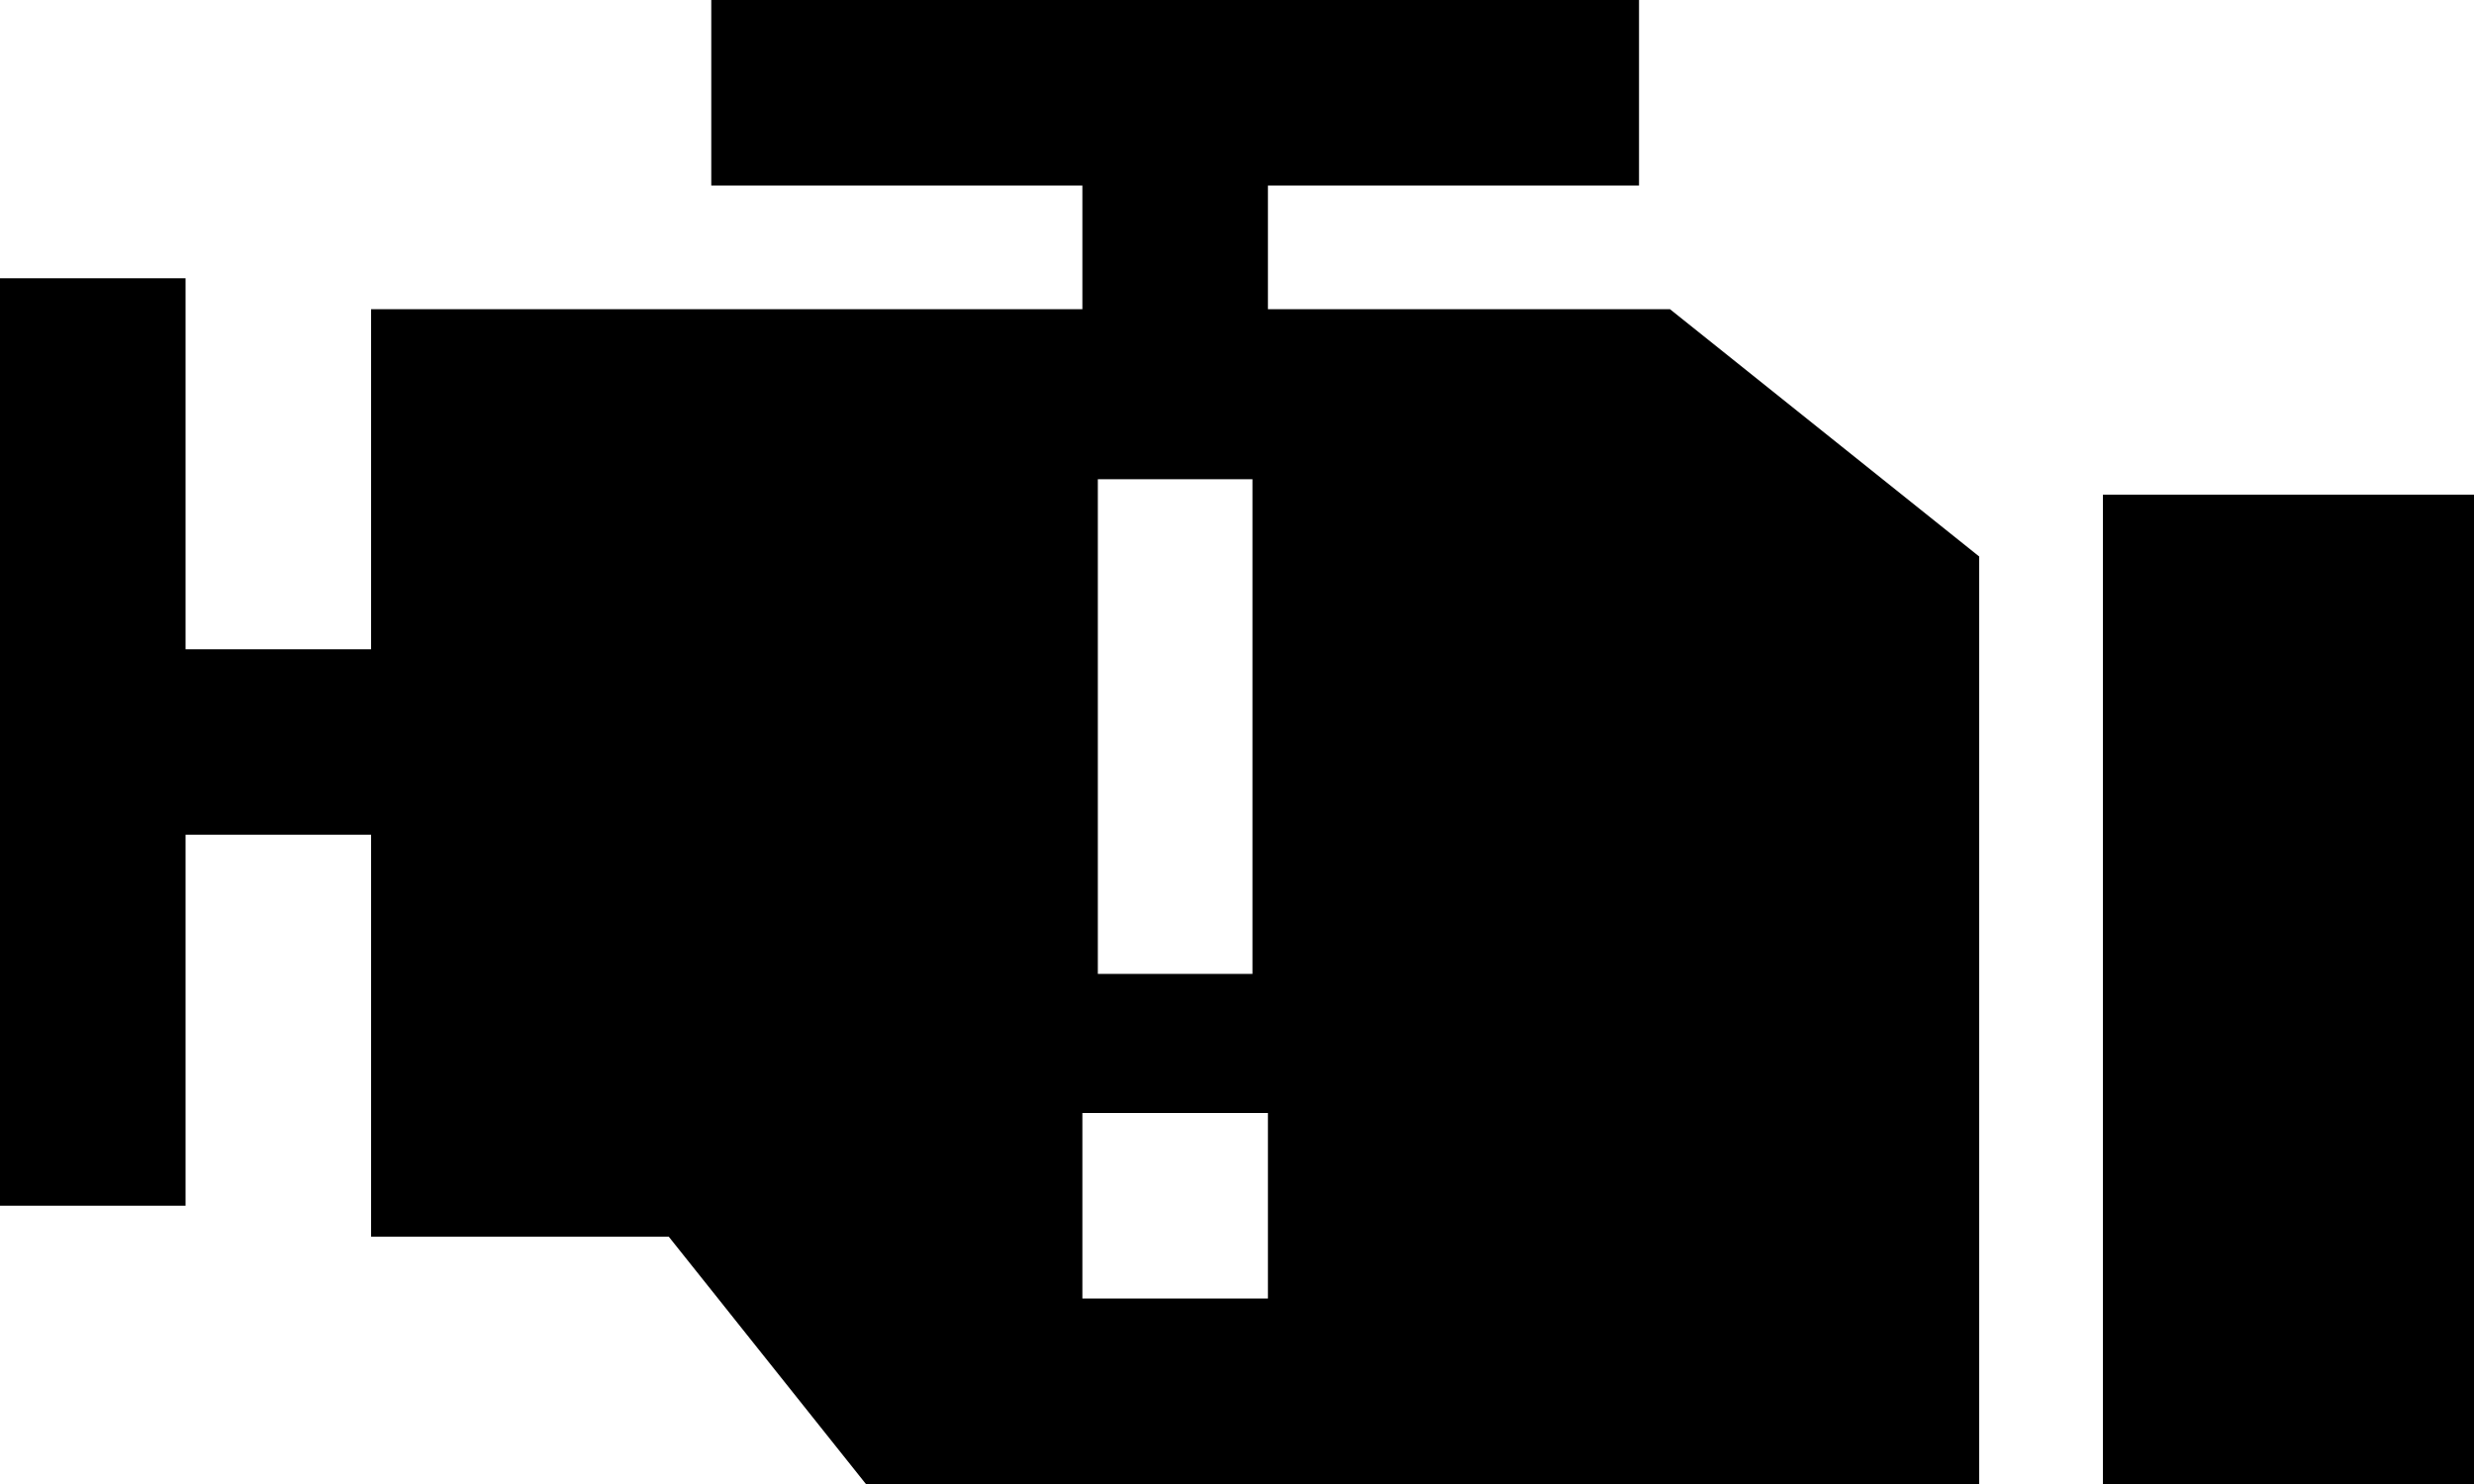 <svg xmlns="http://www.w3.org/2000/svg" viewBox="0 0 640 384">
  <path d="M 424 48 L 400 48 L 424 48 L 328 48 L 328 64 L 328 64 L 328 80 L 328 80 L 432 80 L 432 80 L 512 144 L 512 144 L 512 384 L 512 384 L 224 384 L 224 384 L 173 320 L 173 320 L 96 320 L 96 320 L 96 216 L 96 216 L 48 216 L 48 216 L 48 288 L 48 288 L 48 312 L 48 312 L 0 312 L 0 312 L 0 288 L 0 288 L 0 96 L 0 96 L 0 72 L 0 72 L 48 72 L 48 72 L 48 96 L 48 96 L 48 168 L 48 168 L 96 168 L 96 168 L 96 80 L 96 80 L 160 80 L 280 80 L 280 64 L 280 64 L 280 48 L 280 48 L 208 48 L 184 48 L 184 0 L 184 0 L 208 0 L 424 0 L 424 48 L 424 48 Z M 544 128 L 640 128 L 544 128 L 640 128 L 640 384 L 640 384 L 544 384 L 544 384 L 544 128 L 544 128 Z M 324 124 L 284 124 L 324 124 L 284 124 L 284 144 L 284 144 L 284 232 L 284 232 L 284 252 L 284 252 L 324 252 L 324 252 L 324 232 L 324 232 L 324 144 L 324 144 L 324 124 L 324 124 Z M 280 288 L 280 336 L 280 288 L 280 336 L 328 336 L 328 336 L 328 288 L 328 288 L 280 288 L 280 288 Z" />
</svg>